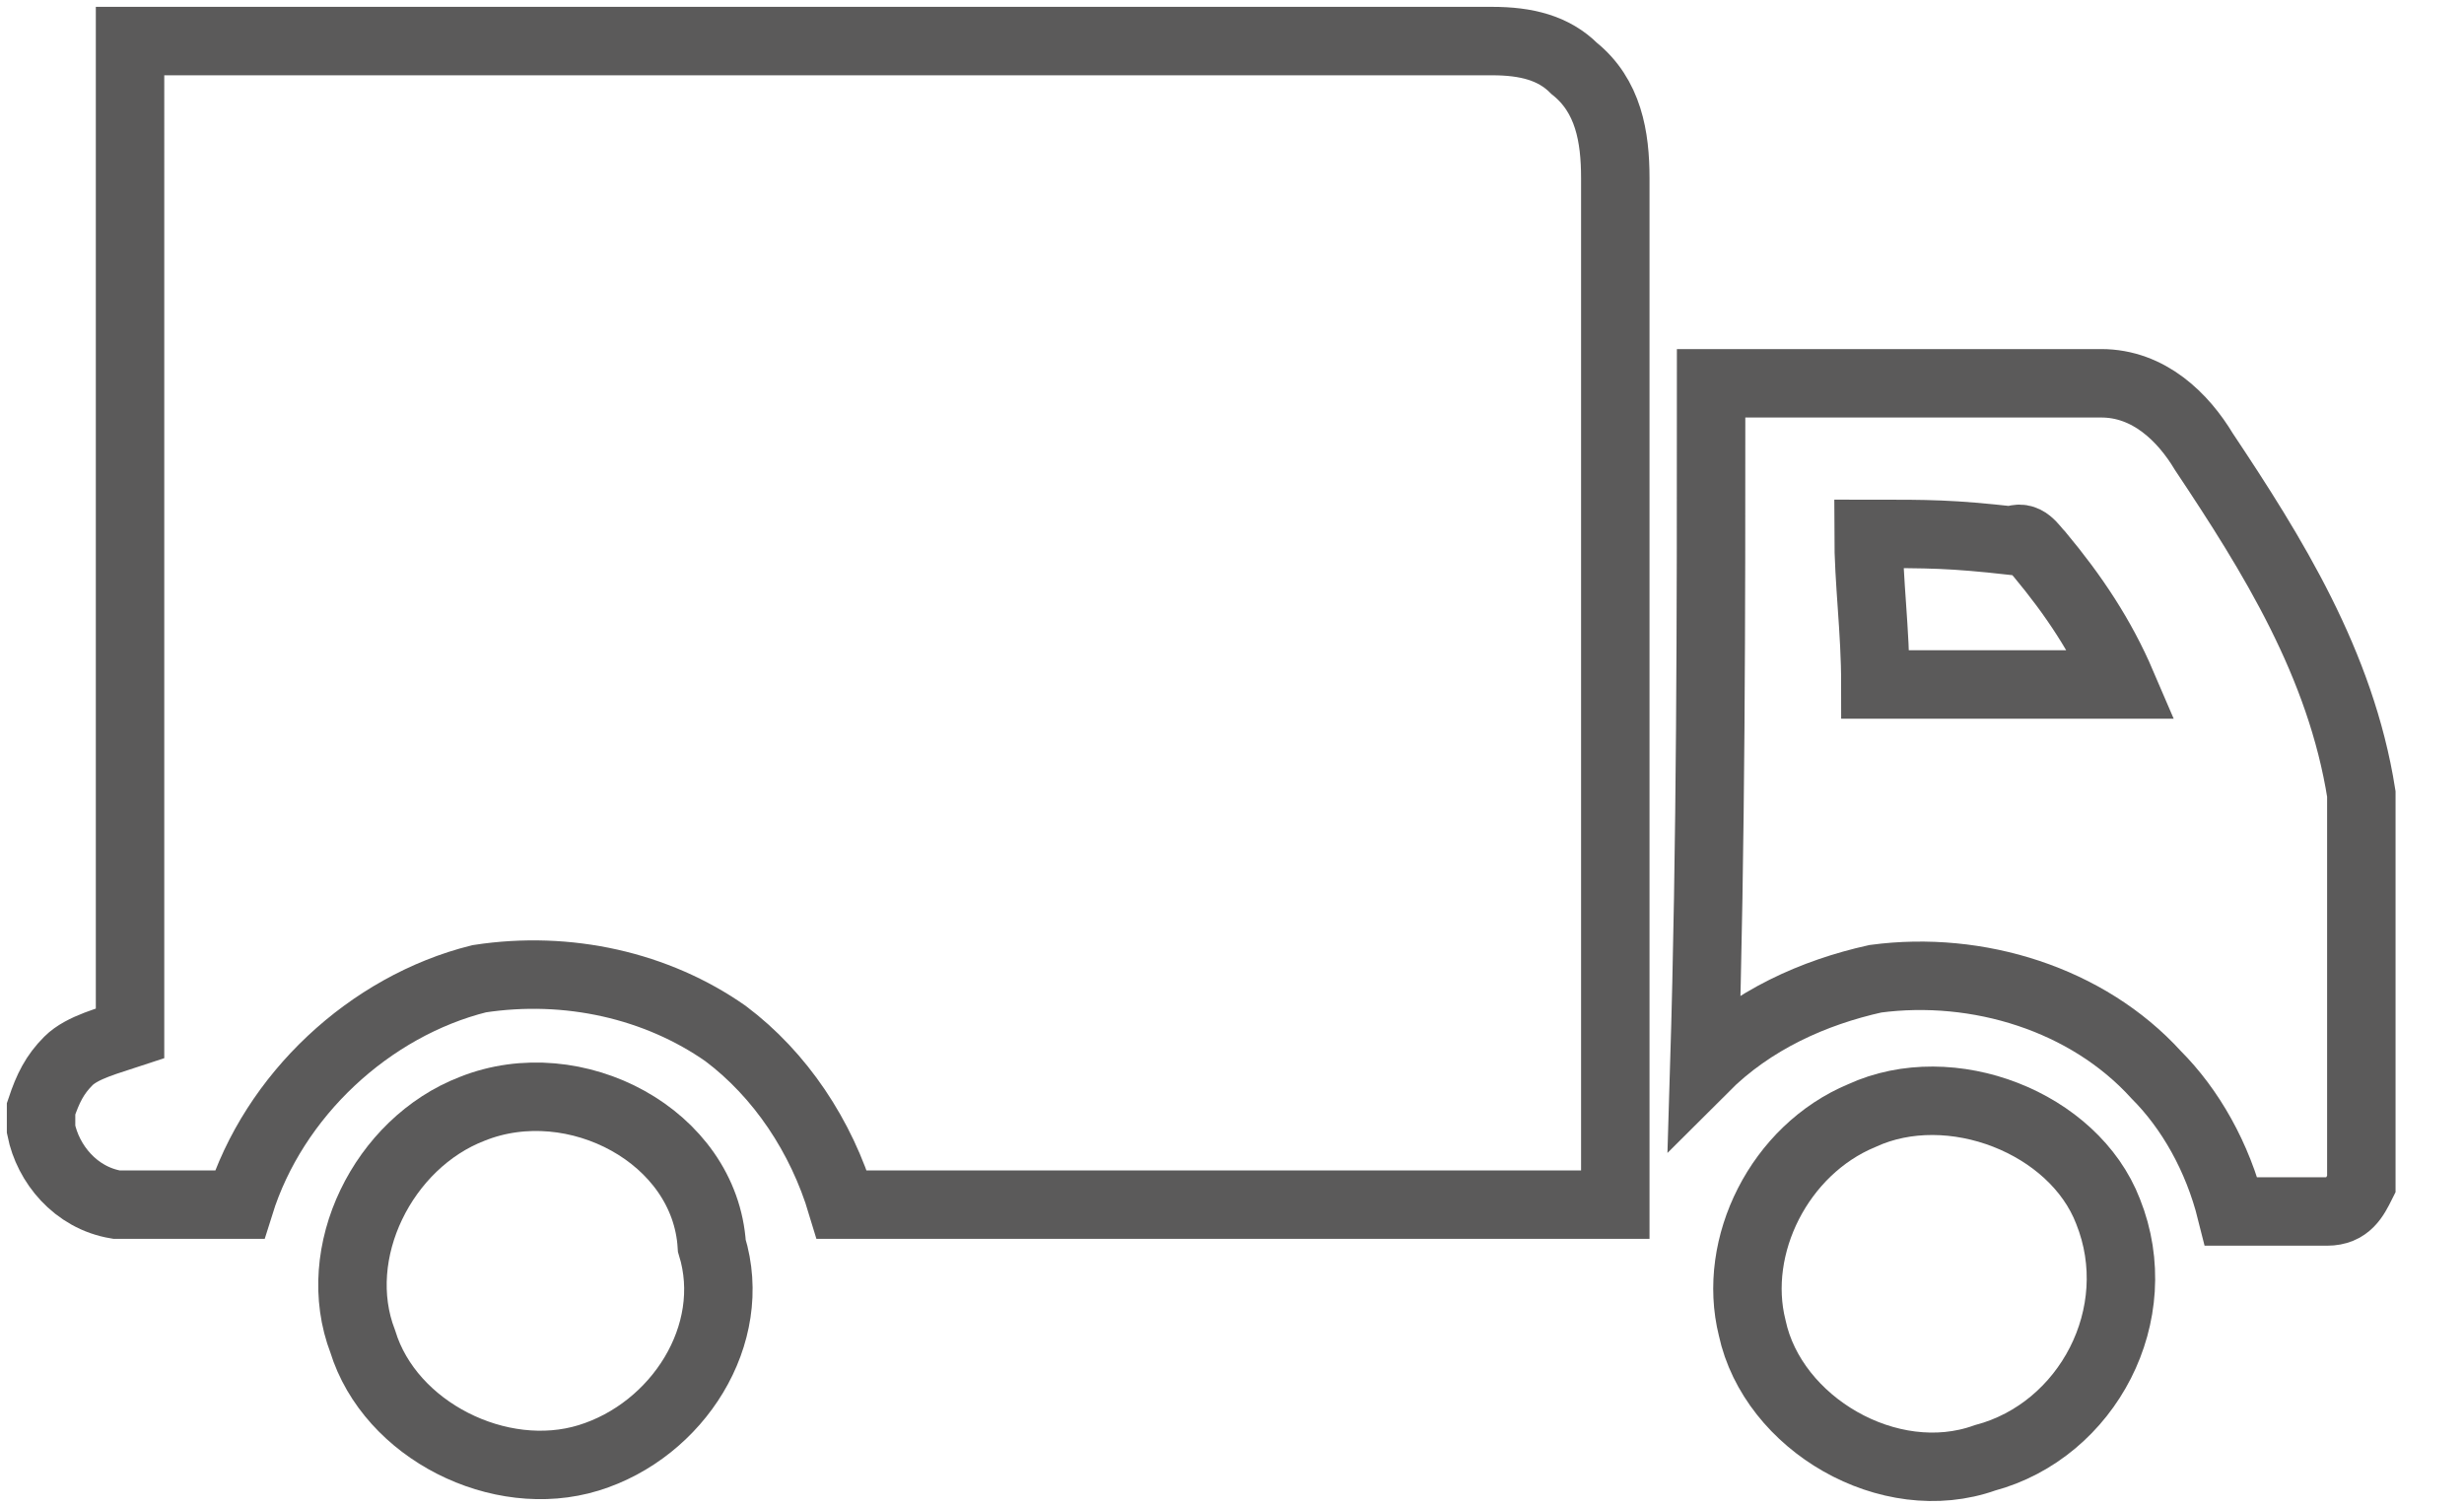 <?xml version="1.0" encoding="utf-8"?>
<!-- Generator: Adobe Illustrator 19.1.0, SVG Export Plug-In . SVG Version: 6.00 Build 0)  -->
<svg version="1.1" id="Layer_1" xmlns="http://www.w3.org/2000/svg" xmlns:xlink="http://www.w3.org/1999/xlink" x="0px" y="0px"
	 viewBox="0 0 36 22" style="enable-background:new 0 0 36 22;" xml:space="preserve">
<style type="text/css">
	.st0{fill:none;stroke:#5B5A5A;stroke-miterlimit:10.43;}
</style>
<g>
	<path class="st0" d="M1.9,0.6h19.9C22.3,0.6,22.7,0.7,23,1c0.5,0.4,0.6,1,0.6,1.6c0,5,0,10,0,15c-3.8,0-7.6,0-11.3,0
		c-0.3-1-0.9-1.9-1.7-2.5c-1-0.7-2.3-1-3.6-0.8C5.4,14.7,4,16,3.5,17.6c-0.6,0-1.2,0-1.8,0c-0.6-0.1-1-0.6-1.1-1.1v-0.3
		c0.1-0.3,0.2-0.5,0.4-0.7c0.2-0.2,0.6-0.3,0.9-0.4C1.9,10.2,1.9,5.4,1.9,0.6z"/>
	<g>
		<path class="st0" d="M25,5.6c1.9,0,3.8,0,5.7,0c0.7,0,1.2,0.5,1.5,1c1,1.5,2,3.1,2.3,5v5.7c-0.1,0.2-0.2,0.4-0.5,0.4
			c-0.5,0-1,0-1.4,0c-0.2-0.8-0.6-1.5-1.1-2c-1-1.1-2.6-1.6-4.1-1.4c-0.9,0.2-1.8,0.6-2.5,1.3C25,12.3,25,9,25,5.6z M27.3,7.8
			c0,0.7,0.1,1.4,0.1,2.2c1.4,0,2.2,0,3.6,0c-0.3-0.7-0.7-1.3-1.2-1.9c-0.1-0.1-0.2-0.3-0.4-0.2C28.5,7.8,28.2,7.8,27.3,7.8z"/>
	</g>
	<g>
		<path class="st0" d="M6.9,16.2c-1.3,0.5-2.1,2.1-1.6,3.4c0.4,1.3,2,2.1,3.3,1.7c1.3-0.4,2.2-1.8,1.8-3.1
			C10.3,16.6,8.4,15.6,6.9,16.2z"/>
	</g>
	<g>
		<path class="st0" d="M27.2,16.3c-1.2,0.5-1.9,1.9-1.6,3.1c0.3,1.4,2,2.4,3.4,1.9c1.5-0.4,2.4-2.1,1.8-3.6
			C30.3,16.4,28.5,15.7,27.2,16.3z"/>
	</g>
</g>
</svg>
